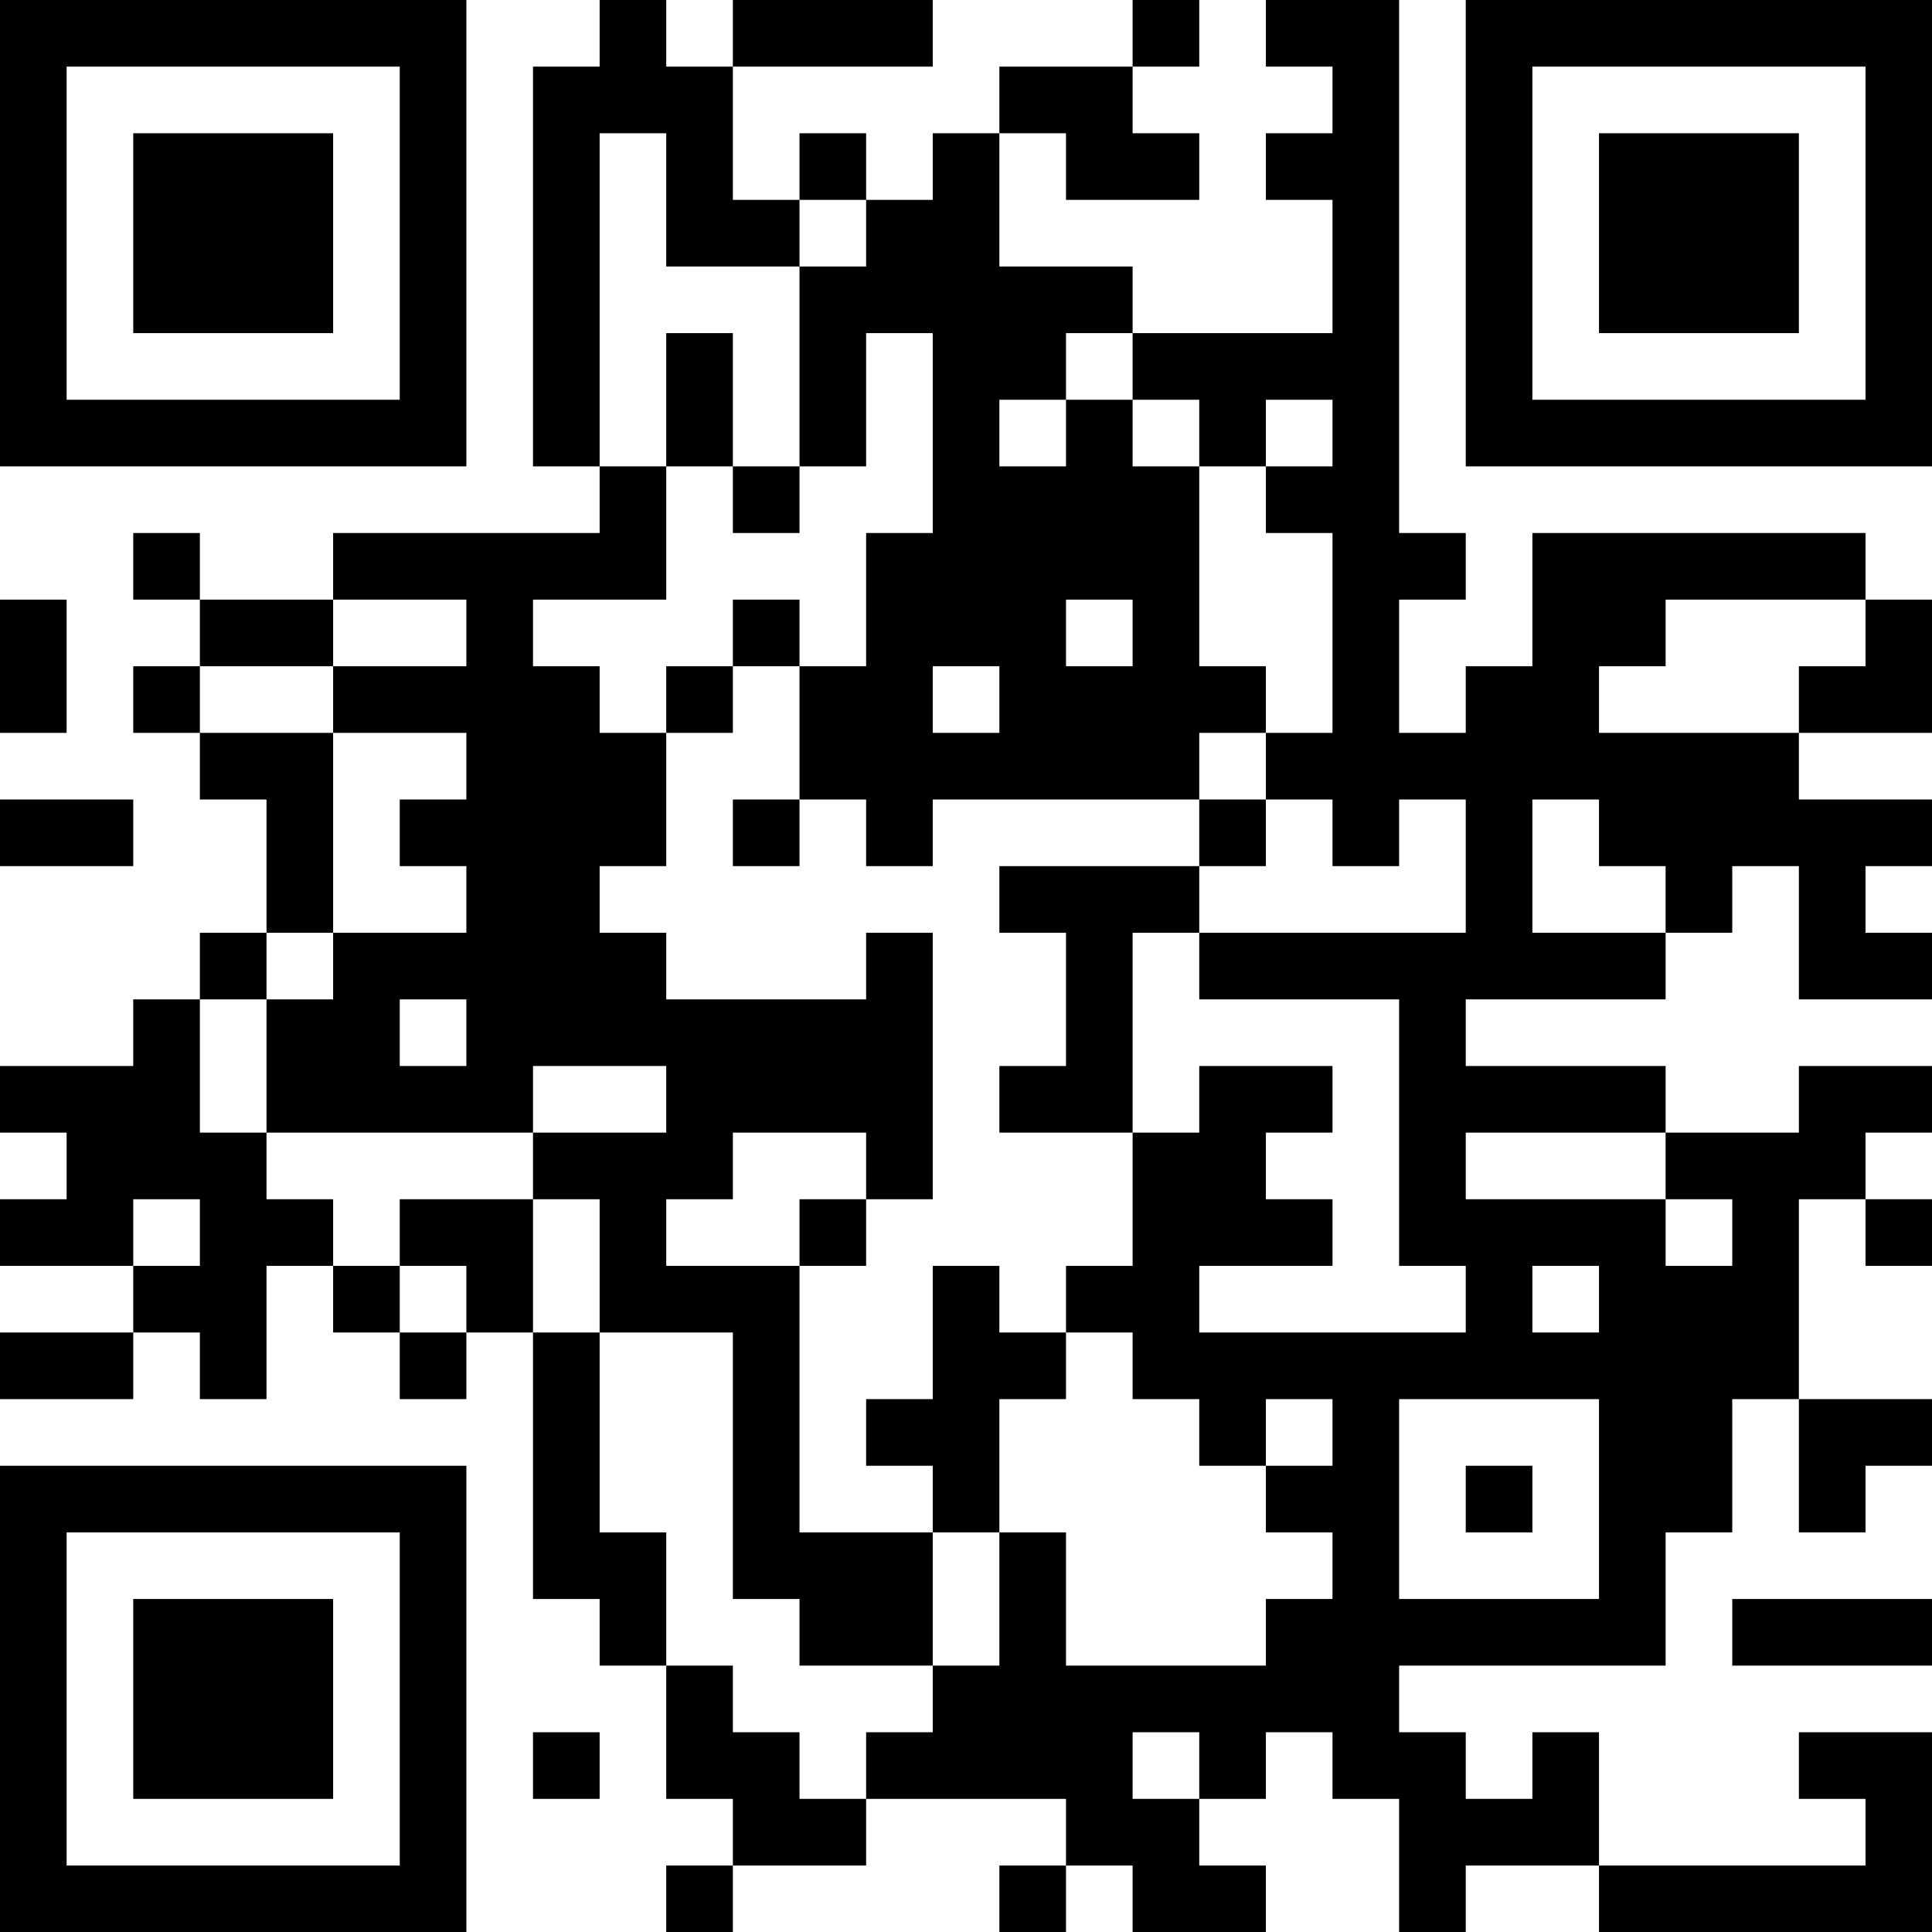 <?xml version="1.0" encoding="UTF-8"?>
<svg xmlns="http://www.w3.org/2000/svg" version="1.1" width="200" height="200" viewBox="0 0 200 200"><rect x="0" y="0" width="200" height="200" fill="#ffffff"/><g transform="scale(6.897)"><g transform="translate(0,0)"><path fill-rule="evenodd" d="M9 0L9 1L8 1L8 7L9 7L9 8L5 8L5 9L3 9L3 8L2 8L2 9L3 9L3 10L2 10L2 11L3 11L3 12L4 12L4 14L3 14L3 15L2 15L2 16L0 16L0 17L1 17L1 18L0 18L0 19L2 19L2 20L0 20L0 21L2 21L2 20L3 20L3 21L4 21L4 19L5 19L5 20L6 20L6 21L7 21L7 20L8 20L8 24L9 24L9 25L10 25L10 27L11 27L11 28L10 28L10 29L11 29L11 28L13 28L13 27L16 27L16 28L15 28L15 29L16 29L16 28L17 28L17 29L19 29L19 28L18 28L18 27L19 27L19 26L20 26L20 27L21 27L21 29L22 29L22 28L24 28L24 29L29 29L29 26L27 26L27 27L28 27L28 28L24 28L24 26L23 26L23 27L22 27L22 26L21 26L21 25L25 25L25 23L26 23L26 21L27 21L27 23L28 23L28 22L29 22L29 21L27 21L27 18L28 18L28 19L29 19L29 18L28 18L28 17L29 17L29 16L27 16L27 17L25 17L25 16L22 16L22 15L25 15L25 14L26 14L26 13L27 13L27 15L29 15L29 14L28 14L28 13L29 13L29 12L27 12L27 11L29 11L29 9L28 9L28 8L23 8L23 10L22 10L22 11L21 11L21 9L22 9L22 8L21 8L21 0L19 0L19 1L20 1L20 2L19 2L19 3L20 3L20 5L17 5L17 4L15 4L15 2L16 2L16 3L18 3L18 2L17 2L17 1L18 1L18 0L17 0L17 1L15 1L15 2L14 2L14 3L13 3L13 2L12 2L12 3L11 3L11 1L14 1L14 0L11 0L11 1L10 1L10 0ZM9 2L9 7L10 7L10 9L8 9L8 10L9 10L9 11L10 11L10 13L9 13L9 14L10 14L10 15L13 15L13 14L14 14L14 18L13 18L13 17L11 17L11 18L10 18L10 19L12 19L12 23L14 23L14 25L12 25L12 24L11 24L11 20L9 20L9 18L8 18L8 17L10 17L10 16L8 16L8 17L4 17L4 15L5 15L5 14L7 14L7 13L6 13L6 12L7 12L7 11L5 11L5 10L7 10L7 9L5 9L5 10L3 10L3 11L5 11L5 14L4 14L4 15L3 15L3 17L4 17L4 18L5 18L5 19L6 19L6 20L7 20L7 19L6 19L6 18L8 18L8 20L9 20L9 23L10 23L10 25L11 25L11 26L12 26L12 27L13 27L13 26L14 26L14 25L15 25L15 23L16 23L16 25L19 25L19 24L20 24L20 23L19 23L19 22L20 22L20 21L19 21L19 22L18 22L18 21L17 21L17 20L16 20L16 19L17 19L17 17L18 17L18 16L20 16L20 17L19 17L19 18L20 18L20 19L18 19L18 20L22 20L22 19L21 19L21 15L18 15L18 14L22 14L22 12L21 12L21 13L20 13L20 12L19 12L19 11L20 11L20 8L19 8L19 7L20 7L20 6L19 6L19 7L18 7L18 6L17 6L17 5L16 5L16 6L15 6L15 7L16 7L16 6L17 6L17 7L18 7L18 10L19 10L19 11L18 11L18 12L14 12L14 13L13 13L13 12L12 12L12 10L13 10L13 8L14 8L14 5L13 5L13 7L12 7L12 4L13 4L13 3L12 3L12 4L10 4L10 2ZM10 5L10 7L11 7L11 8L12 8L12 7L11 7L11 5ZM0 9L0 11L1 11L1 9ZM11 9L11 10L10 10L10 11L11 11L11 10L12 10L12 9ZM16 9L16 10L17 10L17 9ZM25 9L25 10L24 10L24 11L27 11L27 10L28 10L28 9ZM14 10L14 11L15 11L15 10ZM0 12L0 13L2 13L2 12ZM11 12L11 13L12 13L12 12ZM18 12L18 13L15 13L15 14L16 14L16 16L15 16L15 17L17 17L17 14L18 14L18 13L19 13L19 12ZM23 12L23 14L25 14L25 13L24 13L24 12ZM6 15L6 16L7 16L7 15ZM22 17L22 18L25 18L25 19L26 19L26 18L25 18L25 17ZM2 18L2 19L3 19L3 18ZM12 18L12 19L13 19L13 18ZM14 19L14 21L13 21L13 22L14 22L14 23L15 23L15 21L16 21L16 20L15 20L15 19ZM23 19L23 20L24 20L24 19ZM21 21L21 24L24 24L24 21ZM22 22L22 23L23 23L23 22ZM26 24L26 25L29 25L29 24ZM8 26L8 27L9 27L9 26ZM17 26L17 27L18 27L18 26ZM0 0L0 7L7 7L7 0ZM1 1L1 6L6 6L6 1ZM2 2L2 5L5 5L5 2ZM22 0L22 7L29 7L29 0ZM23 1L23 6L28 6L28 1ZM24 2L24 5L27 5L27 2ZM0 22L0 29L7 29L7 22ZM1 23L1 28L6 28L6 23ZM2 24L2 27L5 27L5 24Z" fill="#000000"/></g></g></svg>
